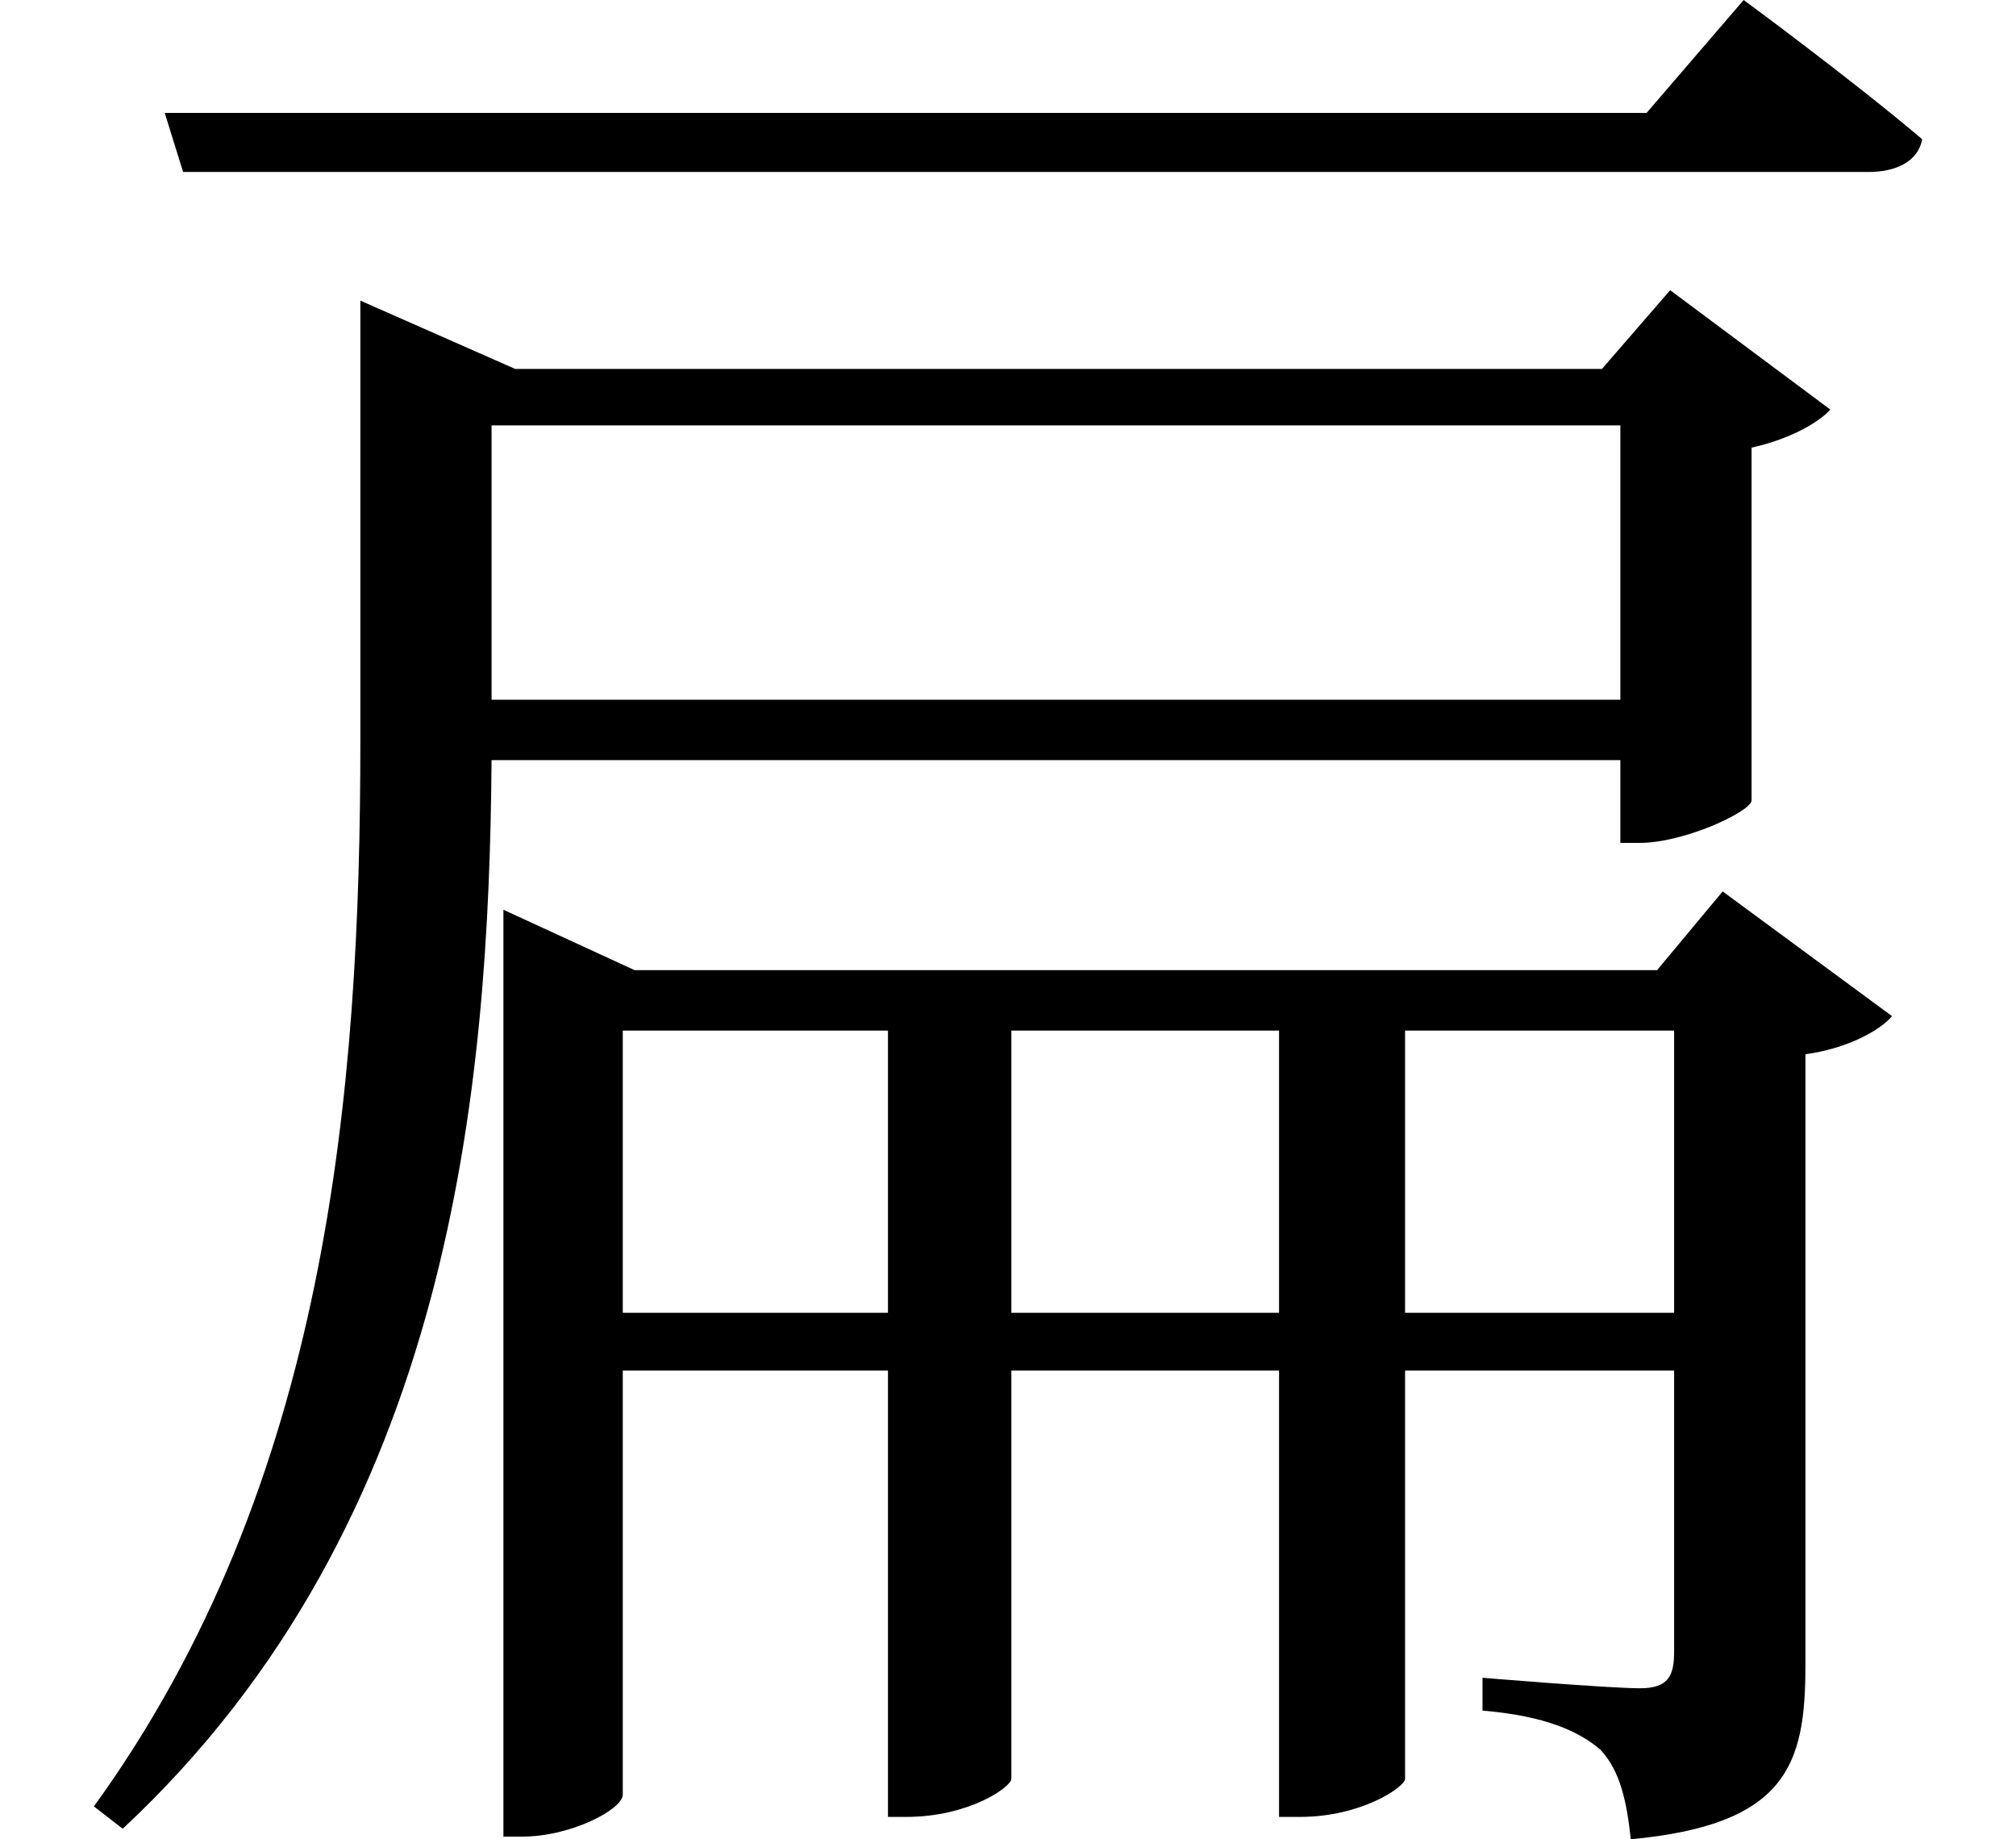 <svg height="21.891" viewBox="0 0 24 21.891" width="24" xmlns="http://www.w3.org/2000/svg">
<path d="M1.609,18.672 L1.828,17.969 L21.891,17.969 C22.219,17.969 22.484,18.094 22.531,18.359 C21.703,19.062 20.406,20.016 20.406,20.016 L19.25,18.672 Z M18.938,14.953 L18.938,11.688 L5.5,11.688 L5.5,14.953 Z M3.938,15.625 L3.938,11.203 C3.938,7.016 3.547,2.359 0.766,-1.484 L1.109,-1.75 C5.047,1.922 5.469,7.109 5.5,10.969 L18.938,10.969 L18.938,9.984 L19.172,9.984 C19.688,9.984 20.469,10.344 20.5,10.484 L20.5,14.688 C20.922,14.781 21.281,14.969 21.438,15.141 L19.531,16.562 L18.719,15.625 L5.781,15.625 L3.938,16.438 Z M5.641,8.469 L5.641,-1.844 L5.859,-1.844 C6.453,-1.844 7.062,-1.516 7.062,-1.344 L7.062,3.703 L10.219,3.703 L10.219,-1.609 L10.438,-1.609 C11.188,-1.609 11.688,-1.25 11.688,-1.156 L11.688,3.703 L14.875,3.703 L14.875,-1.609 L15.125,-1.609 C15.859,-1.609 16.375,-1.25 16.375,-1.156 L16.375,3.703 L19.578,3.703 L19.578,0.359 C19.578,0.078 19.516,-0.078 19.172,-0.078 C18.797,-0.078 17.297,0.047 17.297,0.047 L17.297,-0.344 C18.047,-0.406 18.453,-0.594 18.703,-0.812 C18.938,-1.062 19.016,-1.438 19.062,-1.875 C20.922,-1.703 21.141,-0.984 21.141,0.188 L21.141,7.469 C21.625,7.531 22.031,7.75 22.172,7.922 L20.156,9.406 L19.375,8.469 L7.203,8.469 L5.641,9.188 Z M19.578,4.391 L16.375,4.391 L16.375,7.75 L19.578,7.75 Z M7.062,4.391 L7.062,7.75 L10.219,7.75 L10.219,4.391 Z M11.688,4.391 L11.688,7.75 L14.875,7.75 L14.875,4.391 Z" transform="translate(0.352, 20.016) scale(1, -1)"/>
</svg>